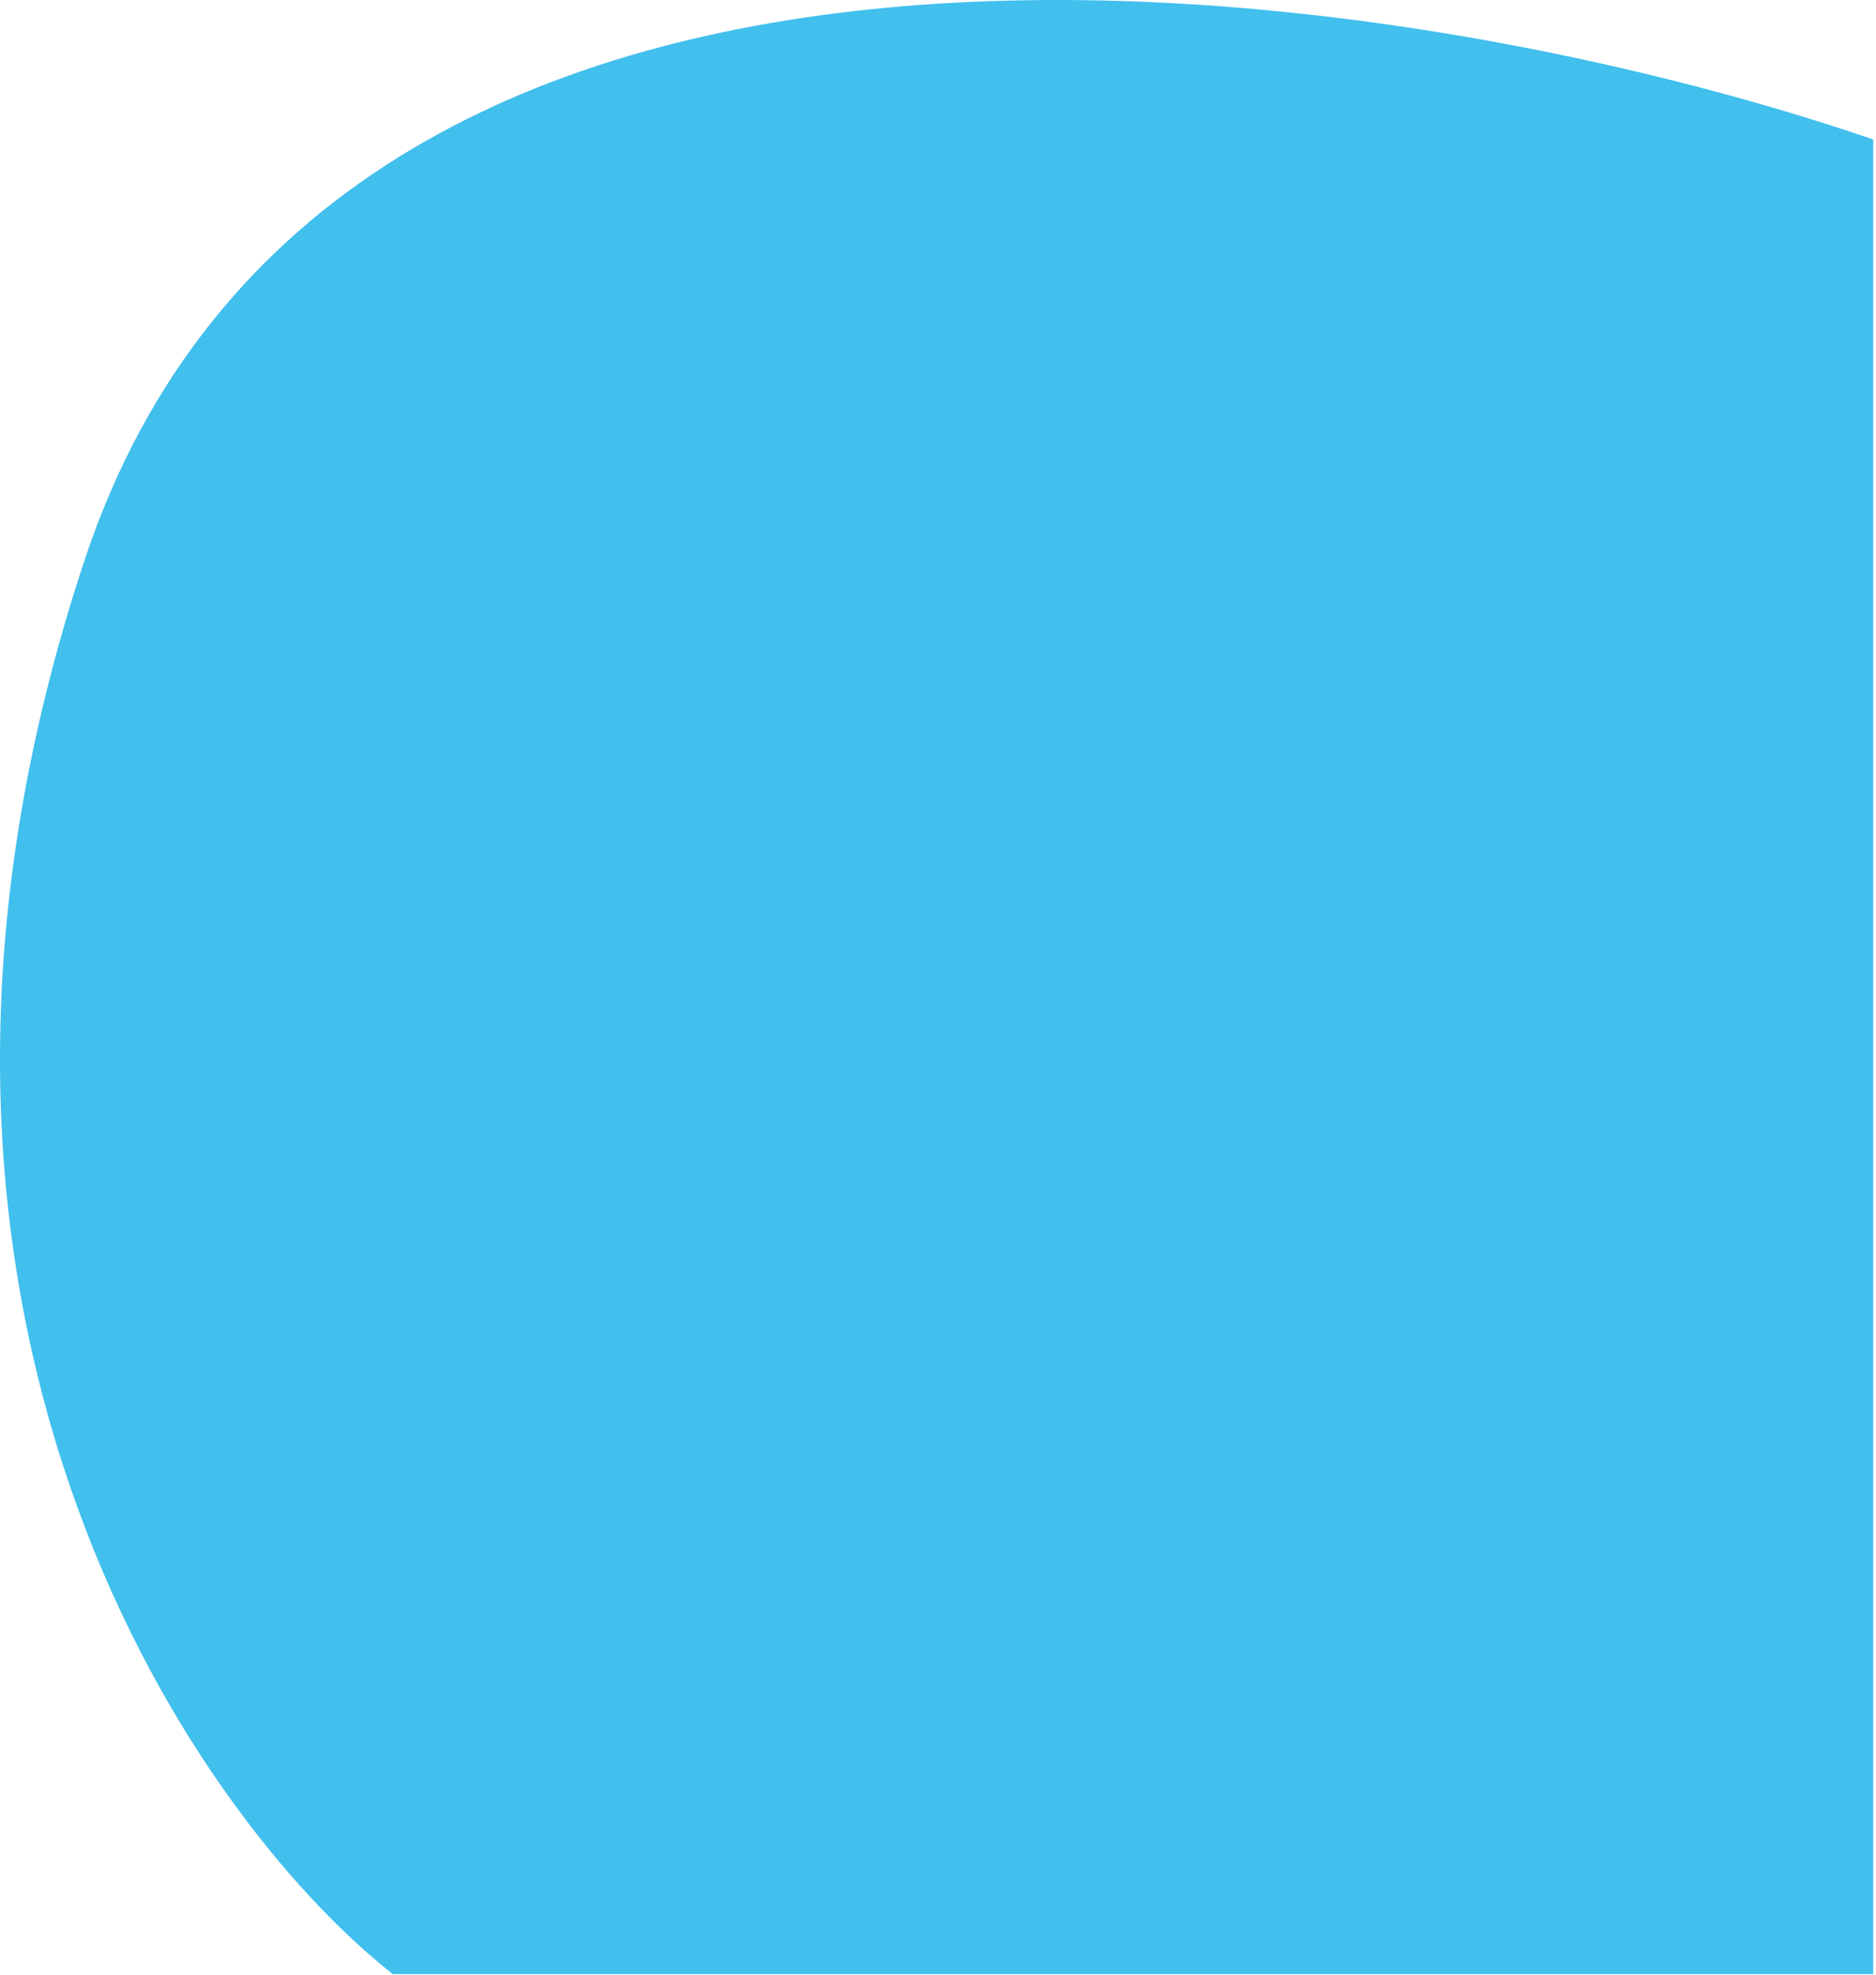<svg width="268" height="282" viewBox="0 0 268 282" fill="none" xmlns="http://www.w3.org/2000/svg">
<path d="M12.107 79.917C-23.093 185.917 26.773 258.751 56.107 281.917H267.607V19.917C197.107 -4.249 47.307 -26.083 12.107 79.917Z" fill="#41BFED"/>
</svg>
